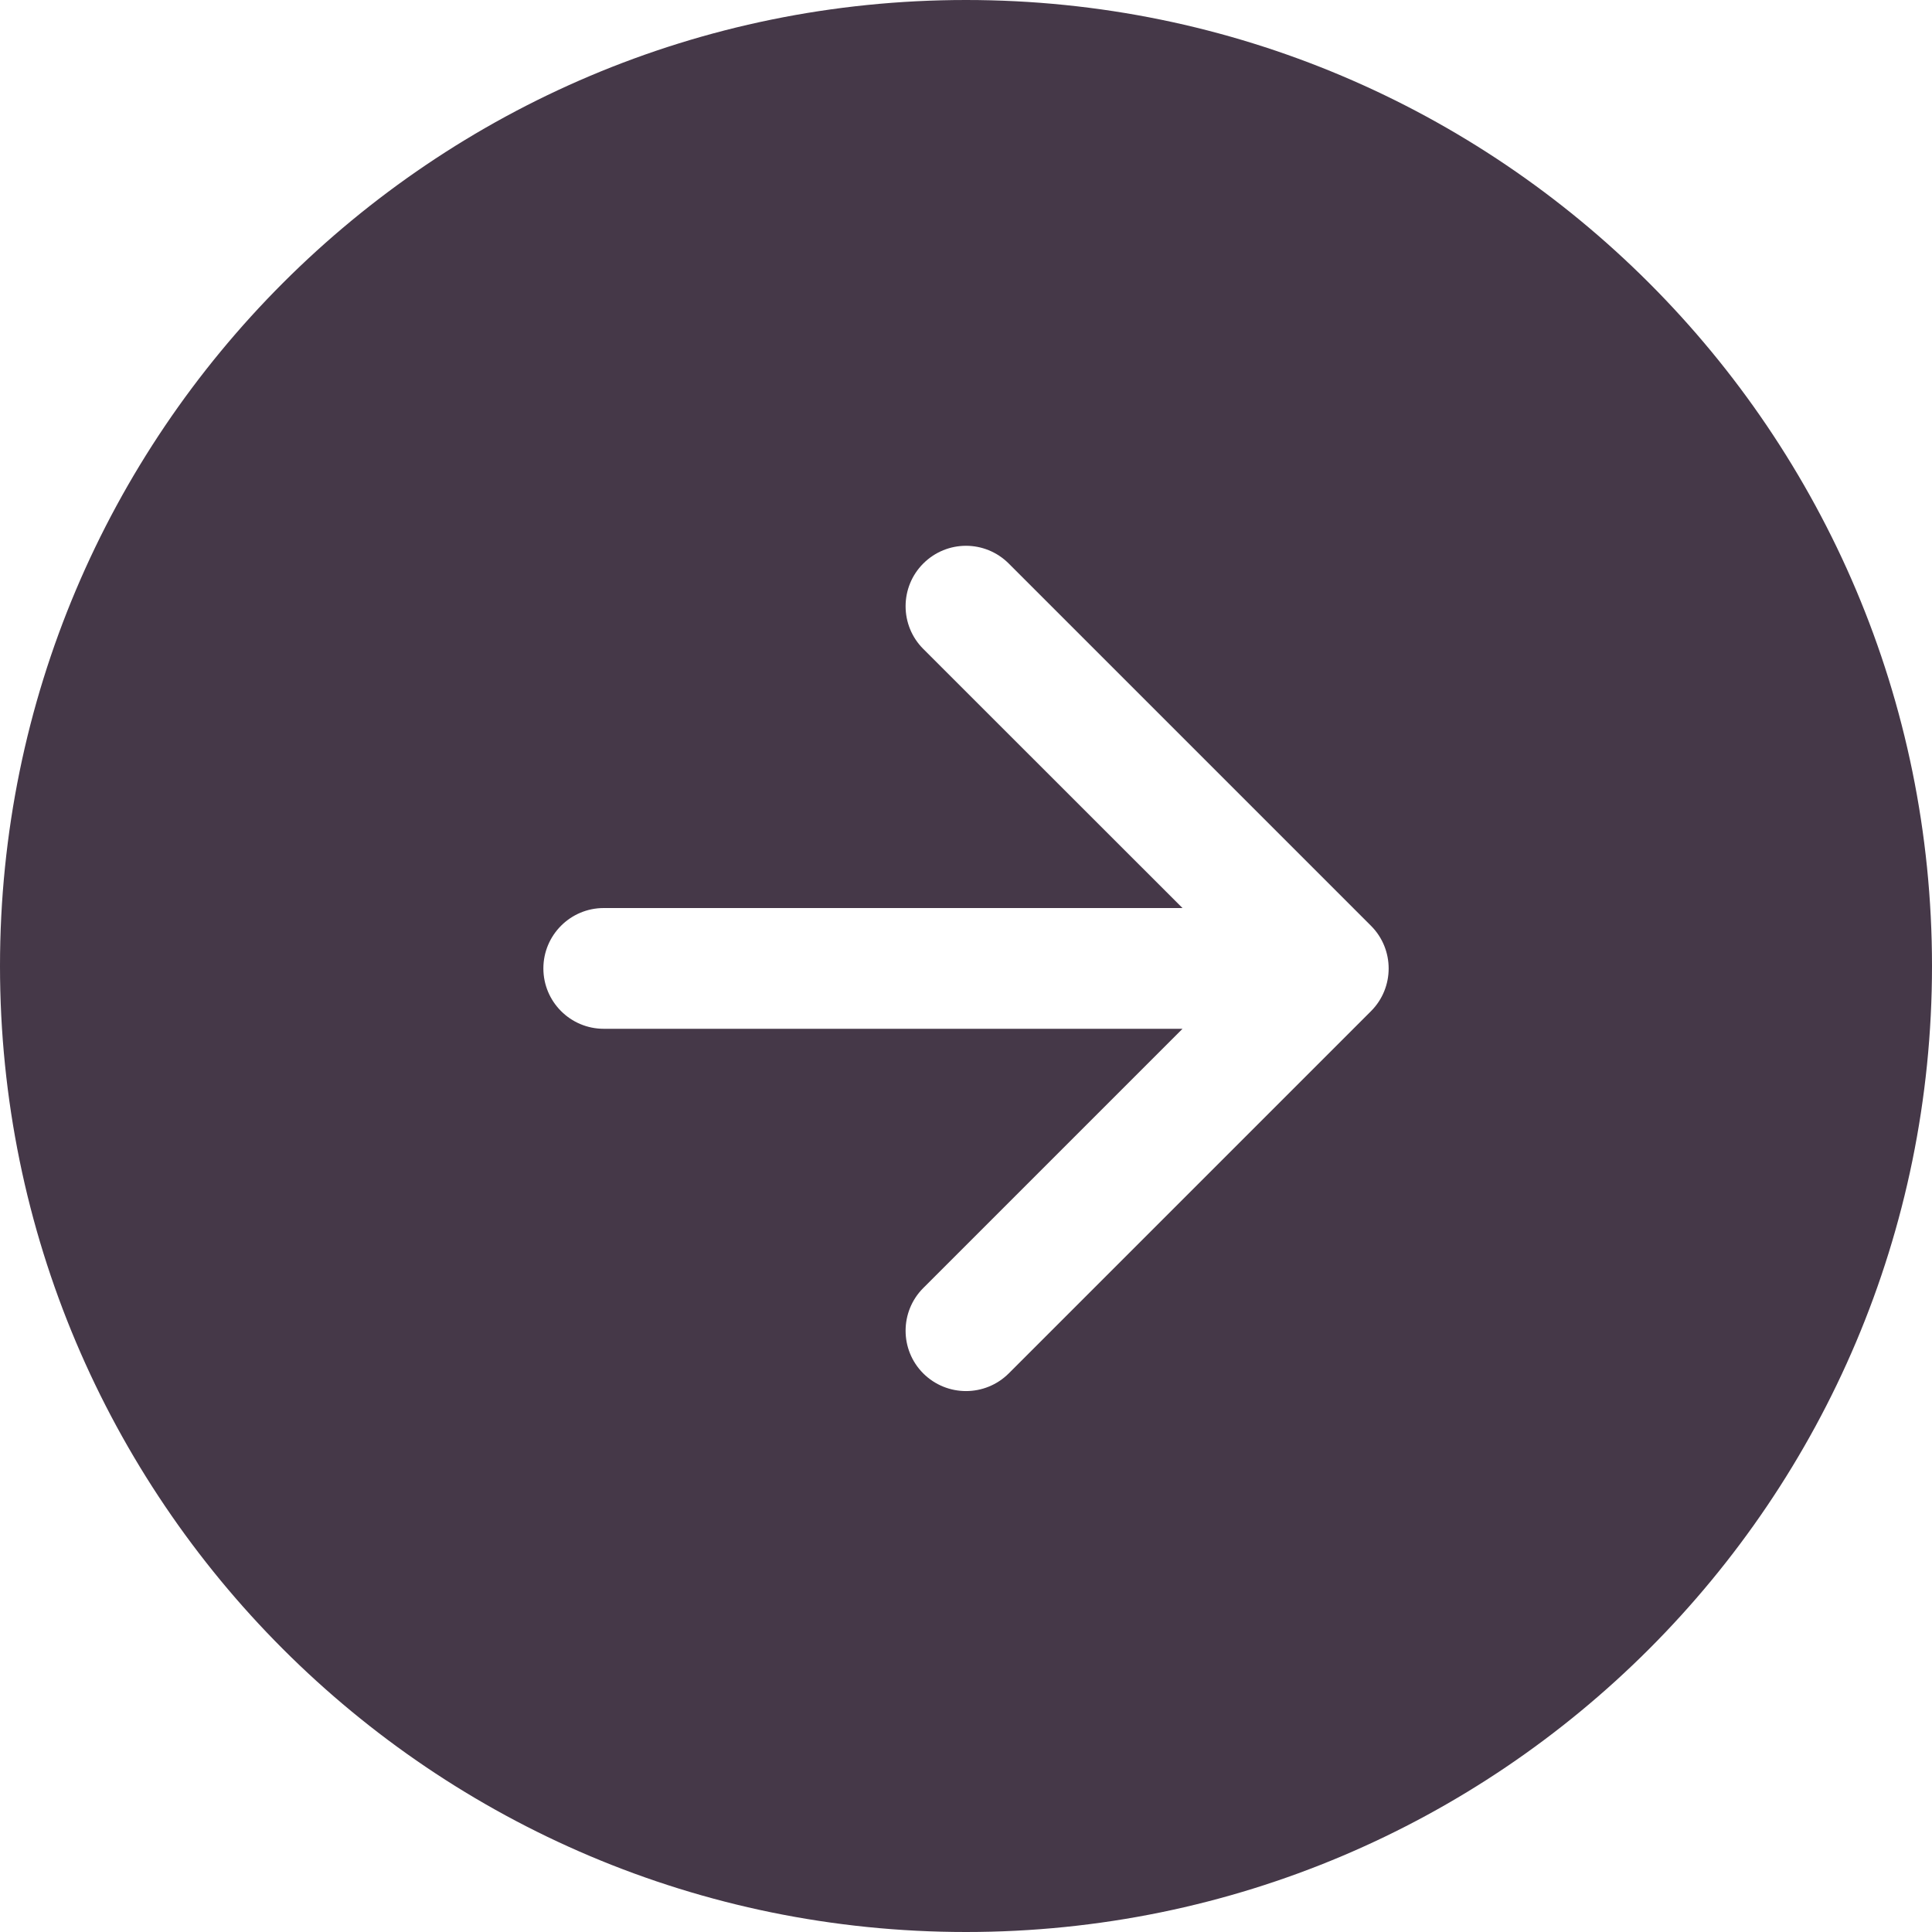 <svg width="16" height="16" viewBox="0 0 16 16" fill="none" xmlns="http://www.w3.org/2000/svg">
<path fill-rule="evenodd" clip-rule="evenodd" d="M8 16C12.418 16 16 12.418 16 8C16 3.582 12.418 0 8 0C3.582 0 0 3.582 0 8C0 12.418 3.582 16 8 16ZM5 7.52C4.724 7.52 4.5 7.744 4.5 8.02C4.5 8.296 4.724 8.52 5 8.52H9.793L7.646 10.667C7.451 10.862 7.451 11.179 7.646 11.374C7.842 11.569 8.158 11.569 8.354 11.374L11.354 8.374C11.549 8.179 11.549 7.862 11.354 7.667L8.354 4.667C8.158 4.471 7.842 4.471 7.646 4.667C7.451 4.862 7.451 5.179 7.646 5.374L9.793 7.52L5 7.52Z" fill="#453848"/>
</svg>
